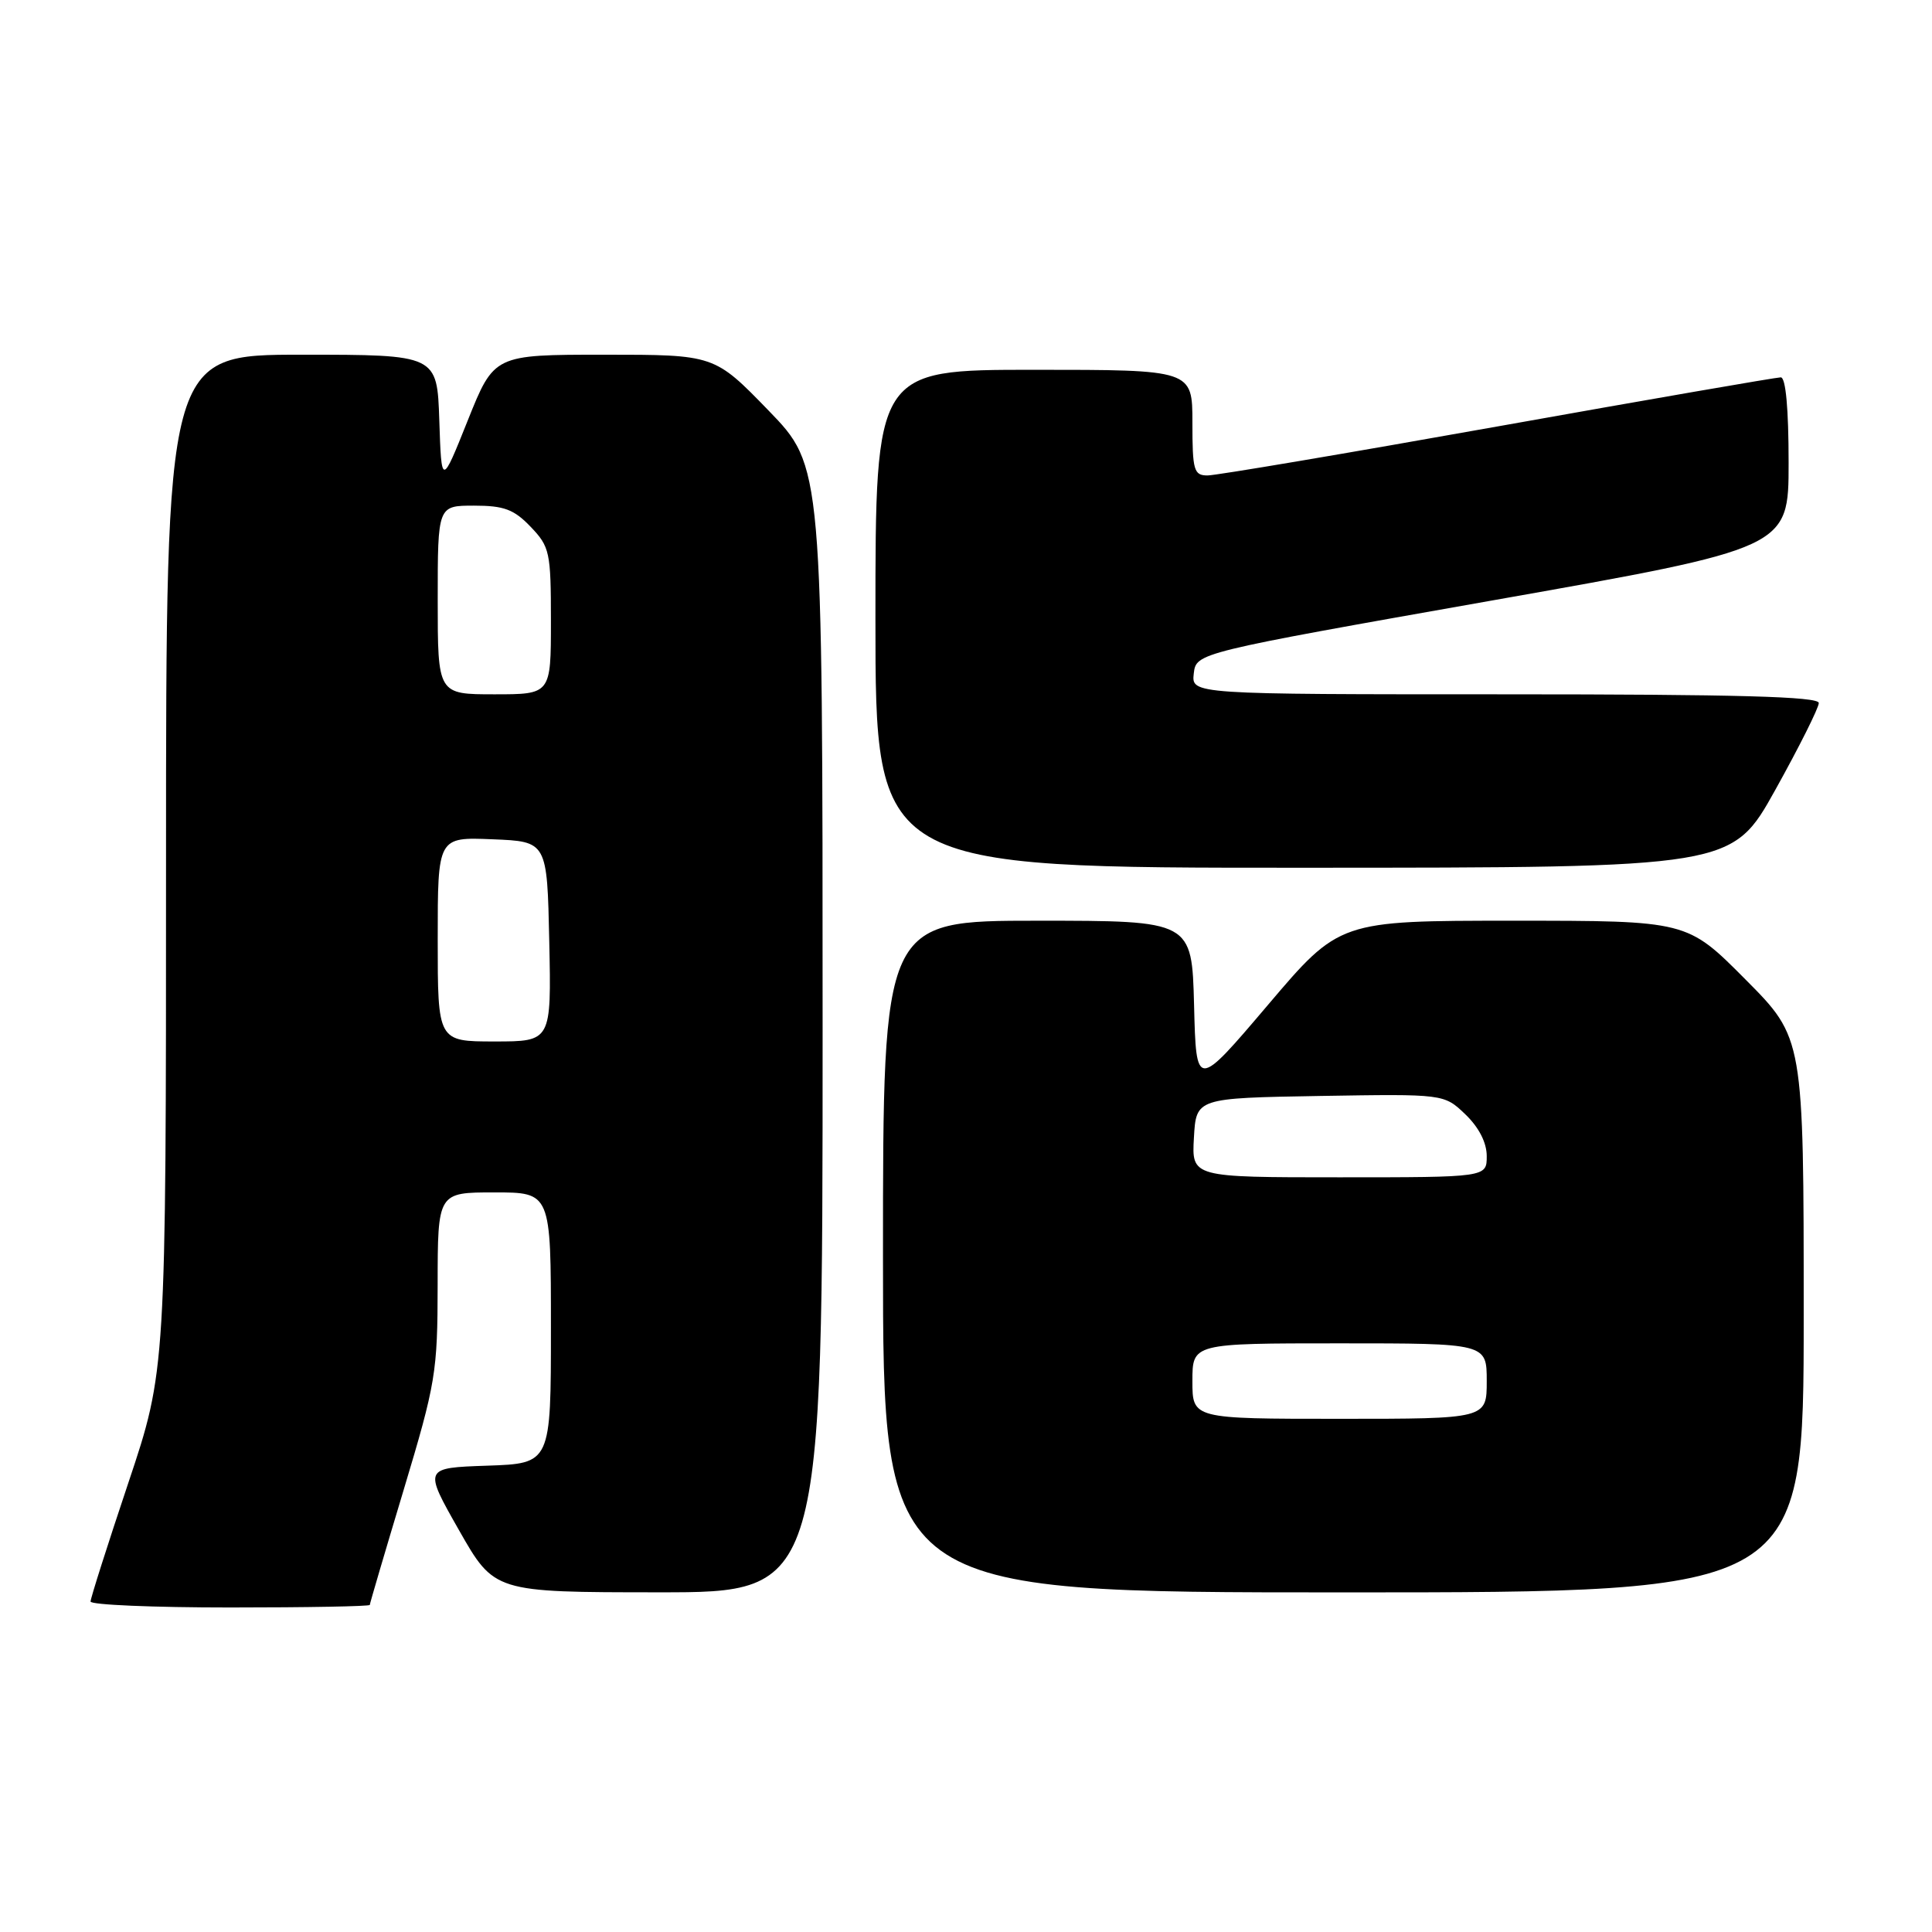 <?xml version="1.0" encoding="UTF-8" standalone="no"?>
<!DOCTYPE svg PUBLIC "-//W3C//DTD SVG 1.1//EN" "http://www.w3.org/Graphics/SVG/1.1/DTD/svg11.dtd" >
<svg xmlns="http://www.w3.org/2000/svg" xmlns:xlink="http://www.w3.org/1999/xlink" version="1.1" viewBox="0 0 256 256">
 <g >
 <path fill="currentColor"
d=" M 49.00 212.66 C 49.00 212.48 51.02 205.62 53.49 197.41 C 57.74 183.27 57.98 181.87 57.99 170.25 C 58.00 158.00 58.00 158.00 65.50 158.00 C 73.00 158.00 73.00 158.00 73.00 175.96 C 73.00 193.92 73.00 193.92 64.56 194.21 C 56.13 194.50 56.13 194.50 60.81 202.74 C 65.50 210.98 65.50 210.98 87.25 210.99 C 109.00 211.00 109.00 211.00 109.00 136.39 C 109.00 61.79 109.00 61.79 101.83 54.39 C 94.66 47.00 94.66 47.00 80.06 47.00 C 65.47 47.00 65.47 47.00 61.98 55.71 C 58.50 64.41 58.50 64.41 58.21 55.71 C 57.92 47.00 57.92 47.00 39.96 47.00 C 22.00 47.00 22.00 47.00 22.00 114.29 C 22.00 181.57 22.00 181.57 17.00 196.50 C 14.25 204.71 12.00 211.78 12.00 212.21 C 12.00 212.65 20.32 213.00 30.50 213.00 C 40.67 213.00 49.00 212.85 49.00 212.66 Z  M 239.00 174.27 C 239.00 137.54 239.00 137.54 231.27 129.77 C 223.55 122.00 223.55 122.00 200.51 122.00 C 177.48 122.00 177.48 122.00 167.99 133.18 C 158.50 144.35 158.50 144.35 158.22 133.18 C 157.93 122.00 157.93 122.00 137.47 122.00 C 117.00 122.00 117.00 122.00 117.00 166.50 C 117.00 211.00 117.00 211.00 178.00 211.00 C 239.00 211.00 239.00 211.00 239.00 174.27 Z  M 235.25 104.64 C 238.41 98.96 241.00 93.79 241.00 93.15 C 241.00 92.30 230.16 92.00 199.43 92.00 C 157.87 92.00 157.87 92.00 158.18 89.25 C 158.50 86.50 158.50 86.50 197.75 79.56 C 237.00 72.62 237.00 72.62 237.00 61.31 C 237.00 54.13 236.62 50.00 235.96 50.00 C 235.38 50.00 218.51 52.92 198.46 56.50 C 178.41 60.08 161.11 63.00 160.01 63.00 C 158.19 63.00 158.00 62.34 158.00 56.00 C 158.00 49.00 158.00 49.00 137.00 49.00 C 116.00 49.00 116.00 49.00 116.00 82.00 C 116.00 115.00 116.00 115.00 172.75 114.98 C 229.50 114.97 229.50 114.97 235.25 104.64 Z  M 58.00 124.46 C 58.00 110.91 58.00 110.91 65.25 111.21 C 72.50 111.50 72.50 111.50 72.78 124.75 C 73.06 138.00 73.06 138.00 65.53 138.00 C 58.00 138.00 58.00 138.00 58.00 124.46 Z  M 58.00 79.50 C 58.00 67.00 58.00 67.00 62.81 67.00 C 66.78 67.00 68.10 67.49 70.31 69.80 C 72.85 72.45 73.00 73.15 73.00 82.30 C 73.00 92.00 73.00 92.00 65.50 92.00 C 58.00 92.00 58.00 92.00 58.00 79.50 Z  M 158.00 183.00 C 158.00 178.00 158.00 178.00 177.50 178.00 C 197.00 178.00 197.00 178.00 197.00 183.00 C 197.00 188.00 197.00 188.00 177.50 188.00 C 158.00 188.00 158.00 188.00 158.00 183.00 Z  M 158.20 150.75 C 158.50 145.50 158.50 145.50 174.92 145.22 C 191.34 144.95 191.34 144.95 194.17 147.66 C 195.96 149.38 197.00 151.40 197.00 153.19 C 197.00 156.00 197.00 156.00 177.45 156.00 C 157.90 156.00 157.90 156.00 158.20 150.75 Z "/>
</g>
</svg>